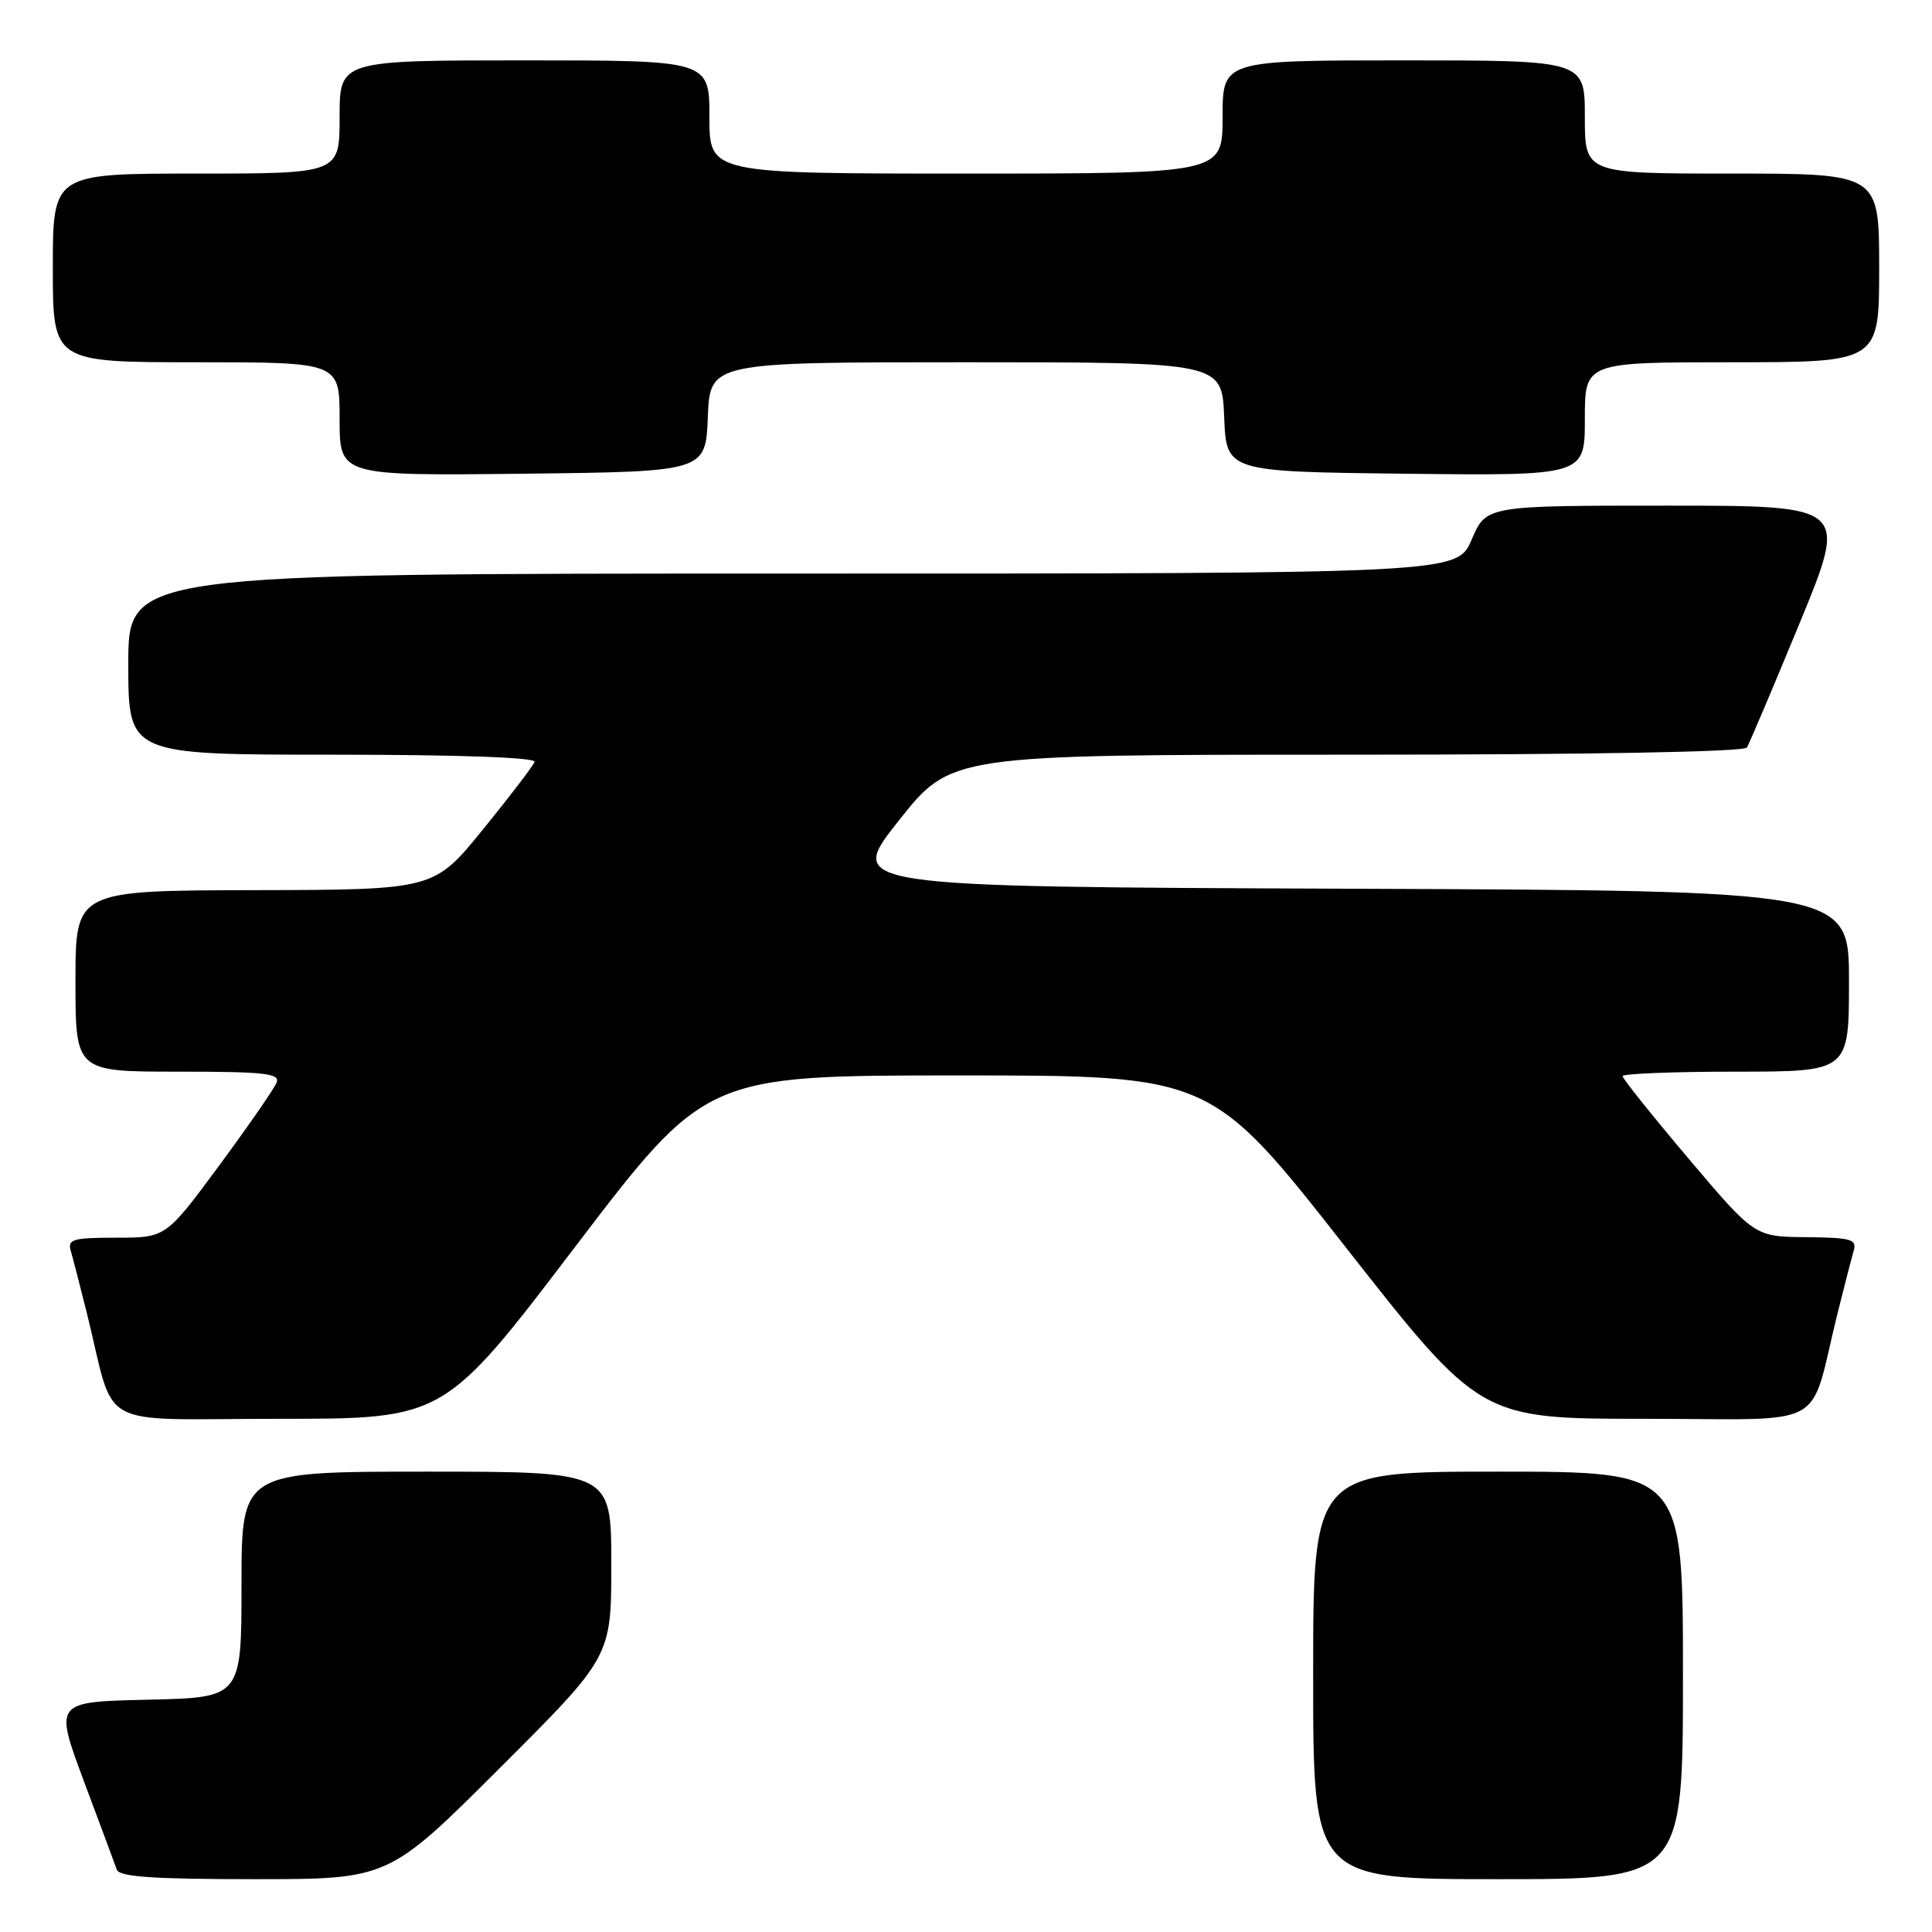 <?xml version="1.0" encoding="UTF-8" standalone="no"?>
<!DOCTYPE svg PUBLIC "-//W3C//DTD SVG 1.1//EN" "http://www.w3.org/Graphics/SVG/1.1/DTD/svg11.dtd" >
<svg xmlns="http://www.w3.org/2000/svg" xmlns:xlink="http://www.w3.org/1999/xlink" version="1.1" viewBox="0 0 256 256">
 <g >
 <path fill="currentColor"
d=" M 66.24 234.26 C 81.00 219.53 81.00 219.53 81.00 207.26 C 81.00 195.00 81.00 195.00 56.50 195.00 C 32.00 195.00 32.00 195.00 32.00 209.97 C 32.00 224.94 32.00 224.94 19.60 225.22 C 7.20 225.50 7.20 225.50 11.11 236.00 C 13.27 241.78 15.24 247.06 15.48 247.75 C 15.82 248.69 20.40 249.00 33.71 249.00 C 51.48 249.00 51.48 249.00 66.24 234.26 Z  M 223.00 222.00 C 223.00 195.00 223.00 195.00 198.50 195.00 C 174.00 195.00 174.00 195.00 174.00 222.00 C 174.00 249.00 174.00 249.00 198.50 249.00 C 223.00 249.00 223.00 249.00 223.00 222.00 Z  M 76.18 165.25 C 93.50 142.50 93.50 142.50 126.98 142.50 C 160.46 142.50 160.46 142.50 178.30 165.25 C 196.15 188.00 196.15 188.00 218.04 188.00 C 242.78 188.00 239.58 189.76 243.49 174.00 C 244.38 170.43 245.34 166.71 245.62 165.75 C 246.07 164.21 245.32 163.99 239.32 163.93 C 232.50 163.87 232.50 163.87 223.75 153.53 C 218.94 147.84 215.00 142.92 215.00 142.59 C 215.00 142.27 221.75 142.00 230.00 142.00 C 245.00 142.00 245.00 142.00 245.00 130.01 C 245.00 118.01 245.00 118.01 178.57 117.76 C 112.15 117.50 112.15 117.50 119.08 108.75 C 126.01 100.00 126.01 100.00 178.45 100.00 C 210.66 100.00 231.11 99.63 231.47 99.05 C 231.80 98.52 234.94 91.10 238.47 82.55 C 244.87 67.00 244.87 67.00 220.90 67.00 C 196.93 67.00 196.93 67.00 195.00 71.50 C 193.07 76.00 193.07 76.00 105.04 76.00 C 17.00 76.00 17.00 76.00 17.00 88.00 C 17.00 100.00 17.00 100.00 44.08 100.00 C 60.75 100.00 71.04 100.37 70.83 100.95 C 70.65 101.47 67.58 105.50 64.00 109.90 C 57.50 117.90 57.50 117.90 33.75 117.95 C 10.00 118.00 10.00 118.00 10.00 130.00 C 10.00 142.00 10.00 142.00 23.61 142.00 C 35.02 142.00 37.13 142.23 36.66 143.43 C 36.36 144.22 32.93 149.17 29.05 154.43 C 21.98 164.00 21.98 164.00 15.42 164.00 C 9.65 164.00 8.93 164.21 9.38 165.75 C 9.66 166.71 10.62 170.43 11.51 174.00 C 15.42 189.76 12.22 188.00 36.97 188.00 C 58.87 188.00 58.87 188.00 76.18 165.25 Z  M 93.79 55.25 C 94.09 48.00 94.09 48.00 128.00 48.00 C 161.91 48.00 161.91 48.00 162.21 55.25 C 162.50 62.50 162.50 62.50 186.25 62.77 C 210.00 63.04 210.00 63.04 210.00 55.52 C 210.00 48.00 210.00 48.00 229.50 48.00 C 249.00 48.00 249.00 48.00 249.00 35.50 C 249.00 23.00 249.00 23.00 229.50 23.00 C 210.00 23.00 210.00 23.00 210.00 15.50 C 210.00 8.00 210.00 8.00 186.00 8.00 C 162.00 8.00 162.00 8.00 162.00 15.50 C 162.00 23.00 162.00 23.00 128.00 23.00 C 94.00 23.00 94.00 23.00 94.00 15.50 C 94.00 8.00 94.00 8.00 69.50 8.00 C 45.00 8.00 45.00 8.00 45.00 15.50 C 45.00 23.00 45.00 23.00 26.00 23.00 C 7.00 23.00 7.00 23.00 7.00 35.50 C 7.00 48.00 7.00 48.00 26.00 48.00 C 45.00 48.00 45.00 48.00 45.00 55.52 C 45.00 63.04 45.00 63.04 69.25 62.77 C 93.50 62.50 93.50 62.50 93.79 55.25 Z "/>
</g>
</svg>